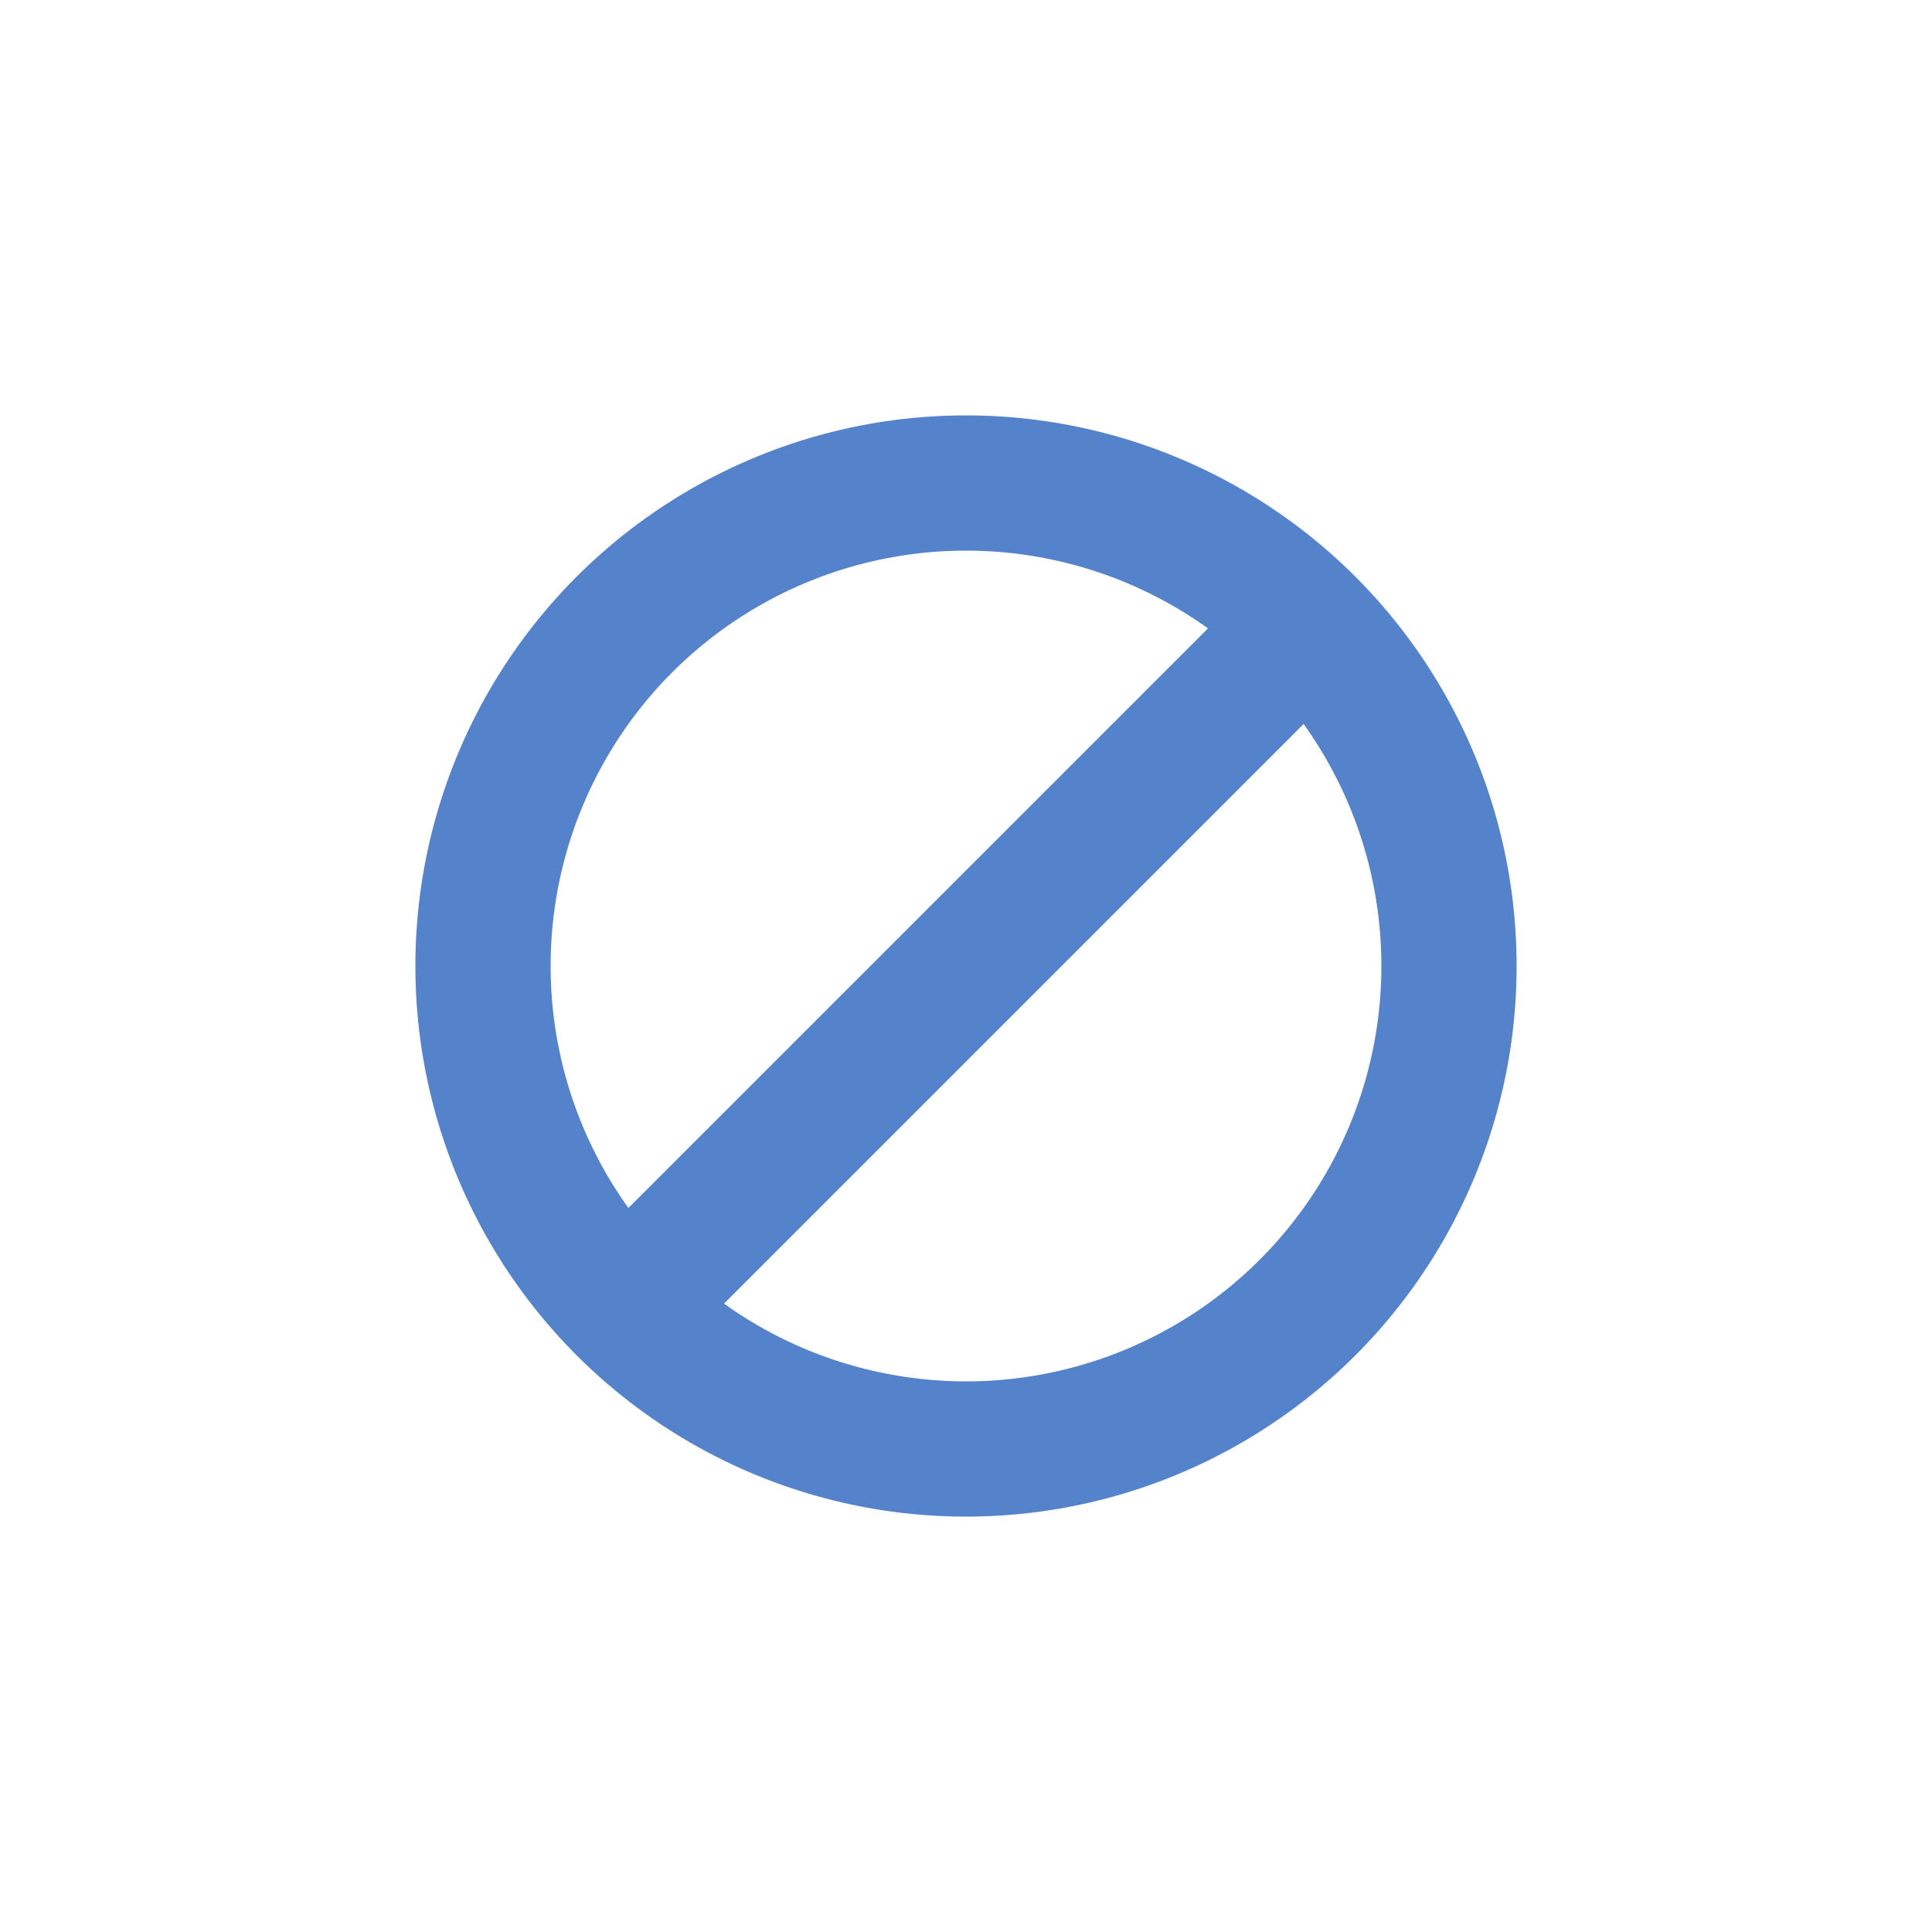 <svg id="s1" xmlns="http://www.w3.org/2000/svg" xmlns:xlink="http://www.w3.org/1999/xlink" viewBox="0 0 100 100"><g id="s3"><circle id="s5" r="25" transform="translate(50,50)" fill="none" stroke="rgb(84,131,204)" stroke-width="7" stroke-linecap="round" stroke-linejoin="round"/><line id="s7" x1="33.34" y1="66.66" x2="66.66" y2="33.34" fill="none" stroke="rgb(84,131,204)" stroke-width="7" stroke-linecap="round" stroke-linejoin="round"/></g></svg>